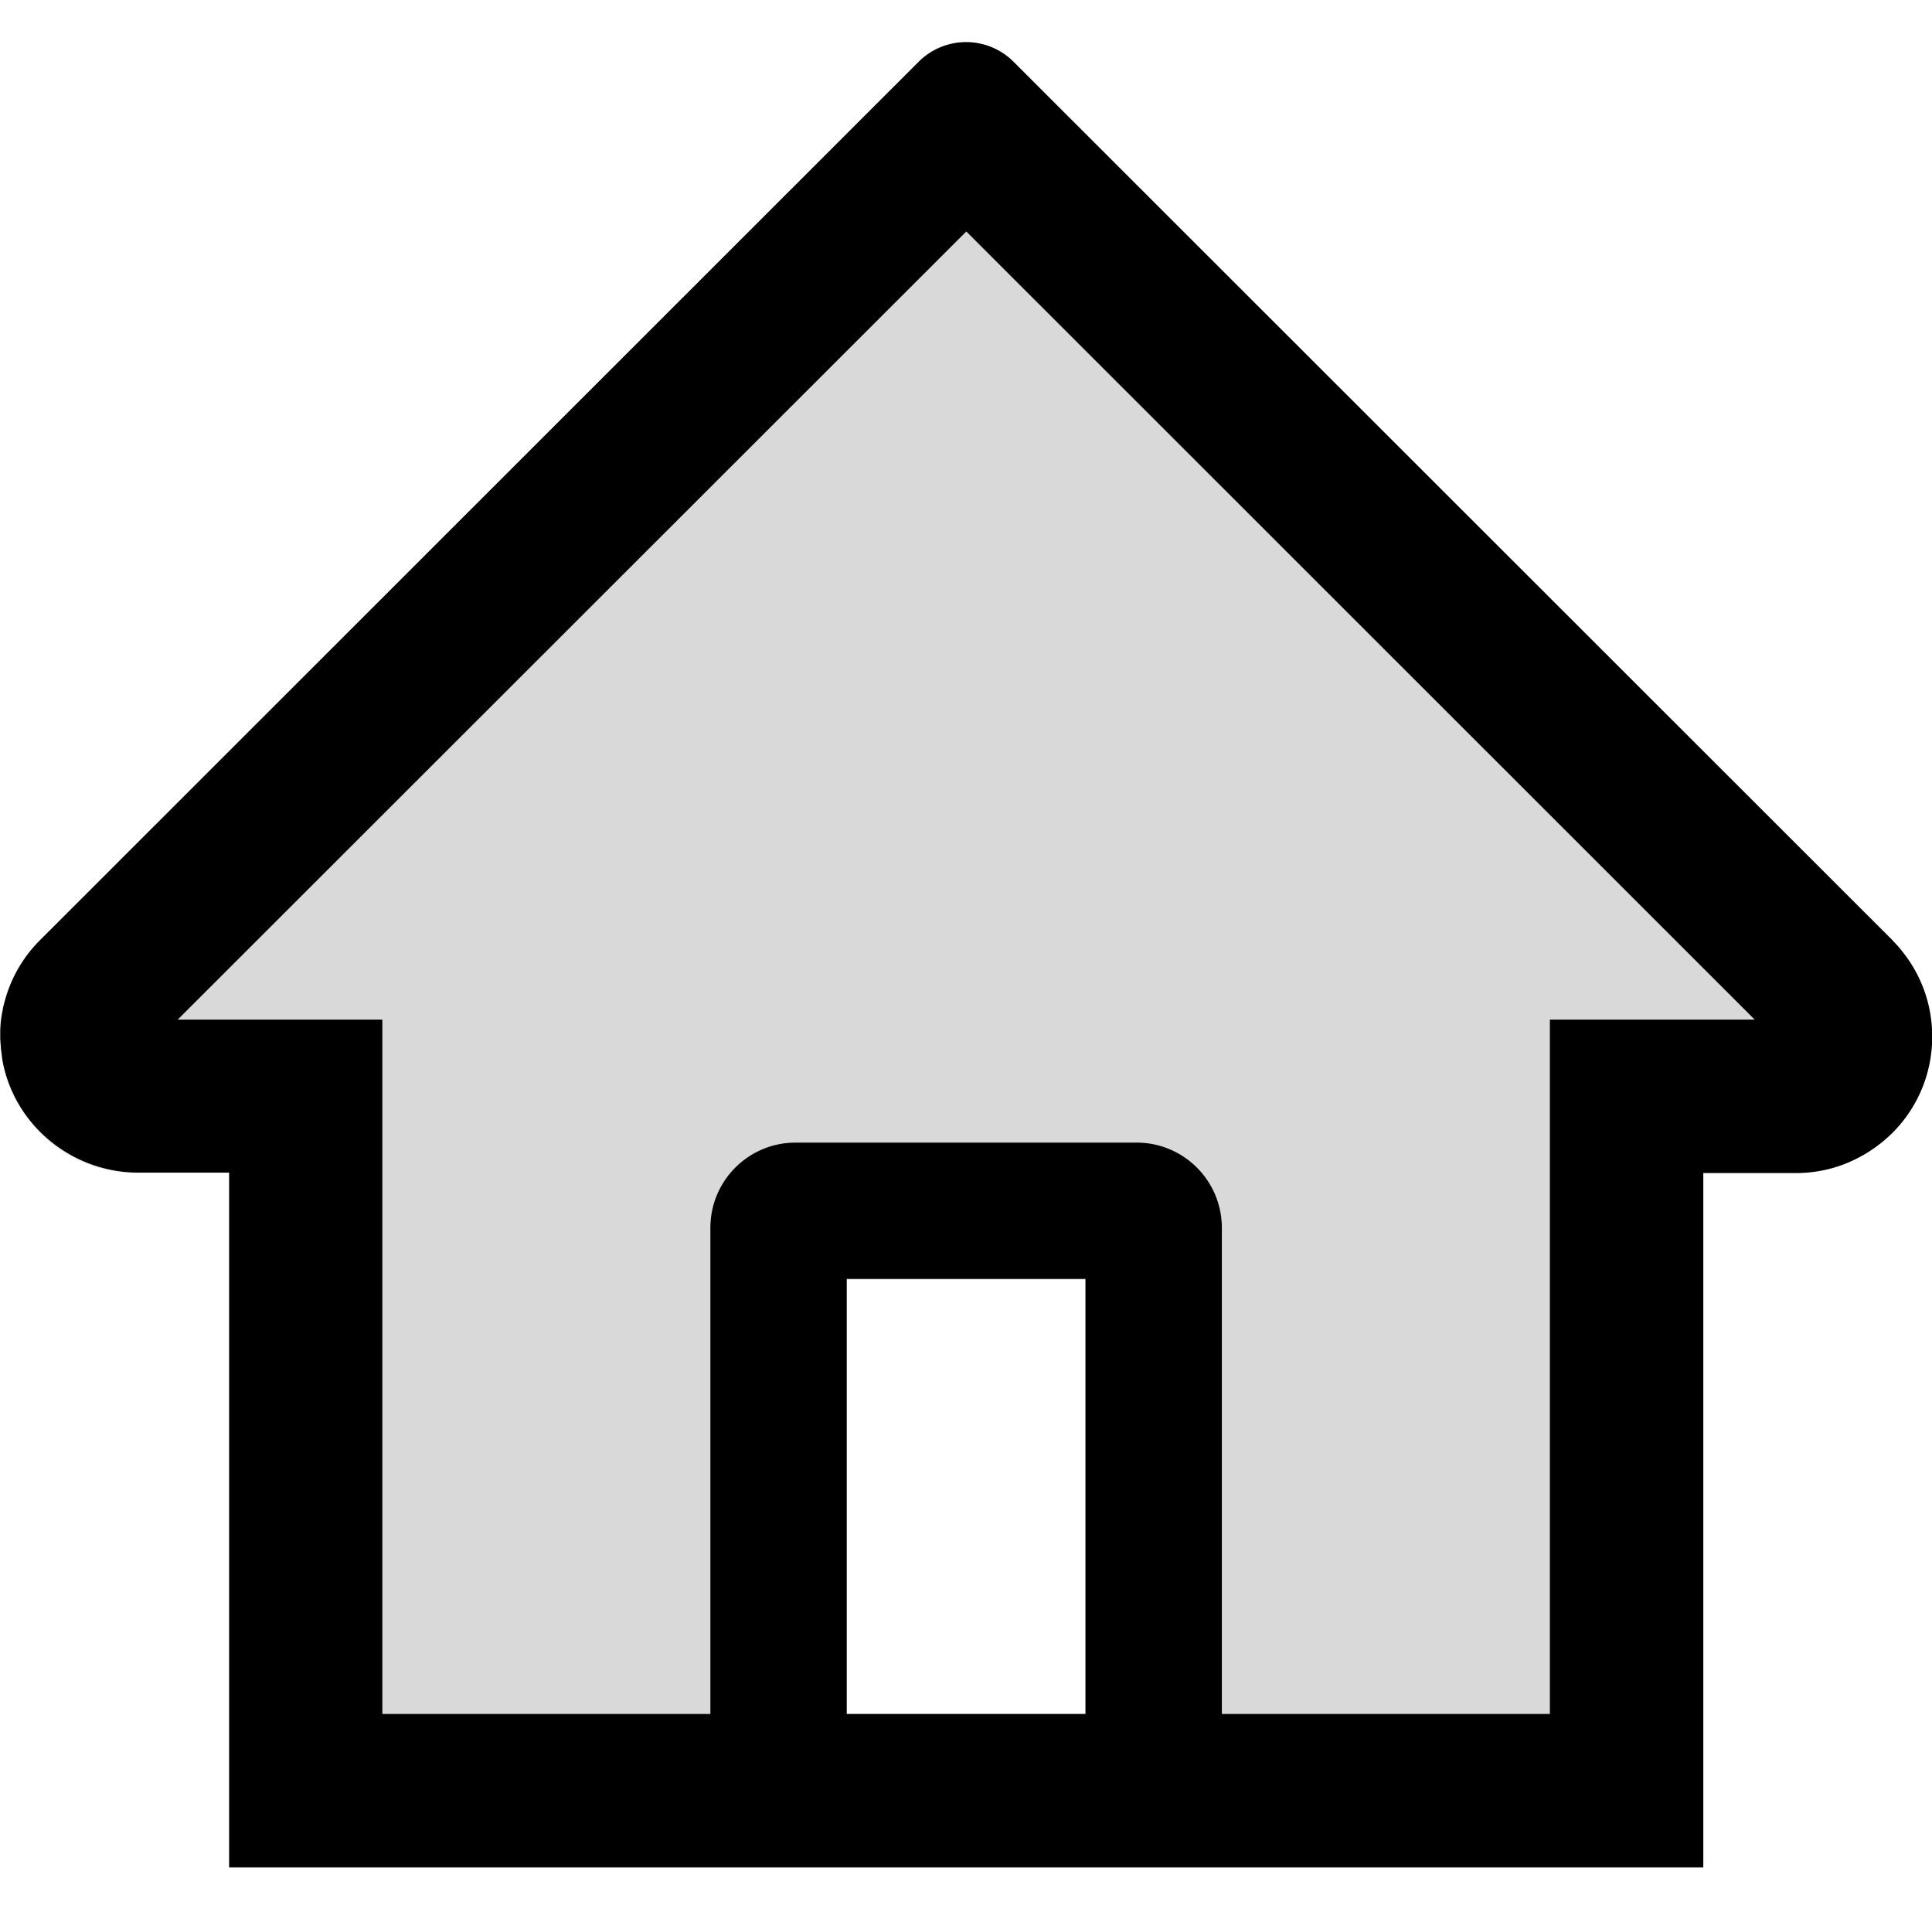 <?xml version="1.0" standalone="no"?><!DOCTYPE svg PUBLIC "-//W3C//DTD SVG 1.1//EN" "http://www.w3.org/Graphics/SVG/1.1/DTD/svg11.dtd"><svg class="icon" width="200px" height="197.68px" viewBox="0 0 1036 1024" version="1.1" xmlns="http://www.w3.org/2000/svg"><path d="M518.171 124.114l-422.857 422.514h109.714V918.857H380.914V658.286c0-25.257 20.457-45.714 45.714-45.714h182.857c25.257 0 45.714 20.457 45.714 45.714v260.571h175.886V546.629H940.914L544.571 150.514l-26.4-26.4z m496.571 483.314c-6.857 6.857-14.971 12.343-23.771 15.886 8.8-3.657 16.914-9.029 23.771-15.886z m-1013.714-39.657c5.714 34.629 35.886 61.143 72.114 61.143h1.029c-36.457 0-67.314-26.286-73.143-61.143z m-1.029-12v-2.171 2.171z m0.114-2.971c0.114-3.543 0.571-6.971 1.143-10.4-0.686 3.314-1.029 6.857-1.143 10.4z" fill="#D9D9D9" /><path d="M1019.771 509.714c0-0.114-0.114-0.114-0.114-0.229l-2.057-2.4c-0.114-0.114-0.229-0.343-0.457-0.457-0.8-0.914-1.714-1.829-2.514-2.743L573.029 62.629l-29.6-29.6a36 36 0 0 0-50.743 0L21.486 504a72.686 72.686 0 0 0-18.286 30.4l-0.686 2.4-0.343 1.257-0.343 1.371c-0.229 0.8-0.343 1.6-0.457 2.4 0 0.114 0 0.343-0.114 0.457-0.686 3.429-1.029 6.857-1.143 10.4v3.771c0 0.571 0 1.143 0.114 1.714 0 0.571 0 1.029 0.114 1.6 0 0.571 0.114 1.143 0.114 1.714 0 0.686 0.114 1.371 0.229 2.057 0 0.343 0.114 0.686 0.114 1.029l0.343 2.857v0.114c5.829 34.857 36.8 61.143 73.143 61.143h48.571V1001.143h790.514V628.914h49.6c9.829 0 19.314-1.943 28-5.6s16.8-9.029 23.771-15.886a72.686 72.686 0 0 0 21.371-51.771c0-16.8-5.714-32.914-16.343-45.943zM582.057 918.857H454.057V685.714h128v233.143z m249.029-372.229V918.857H655.2V658.286c0-25.257-20.457-45.714-45.714-45.714H426.629c-25.257 0-45.714 20.457-45.714 45.714v260.571H205.029V546.629h-109.714l422.857-422.514 26.4 26.4L940.914 546.629h-109.829z"  /></svg>